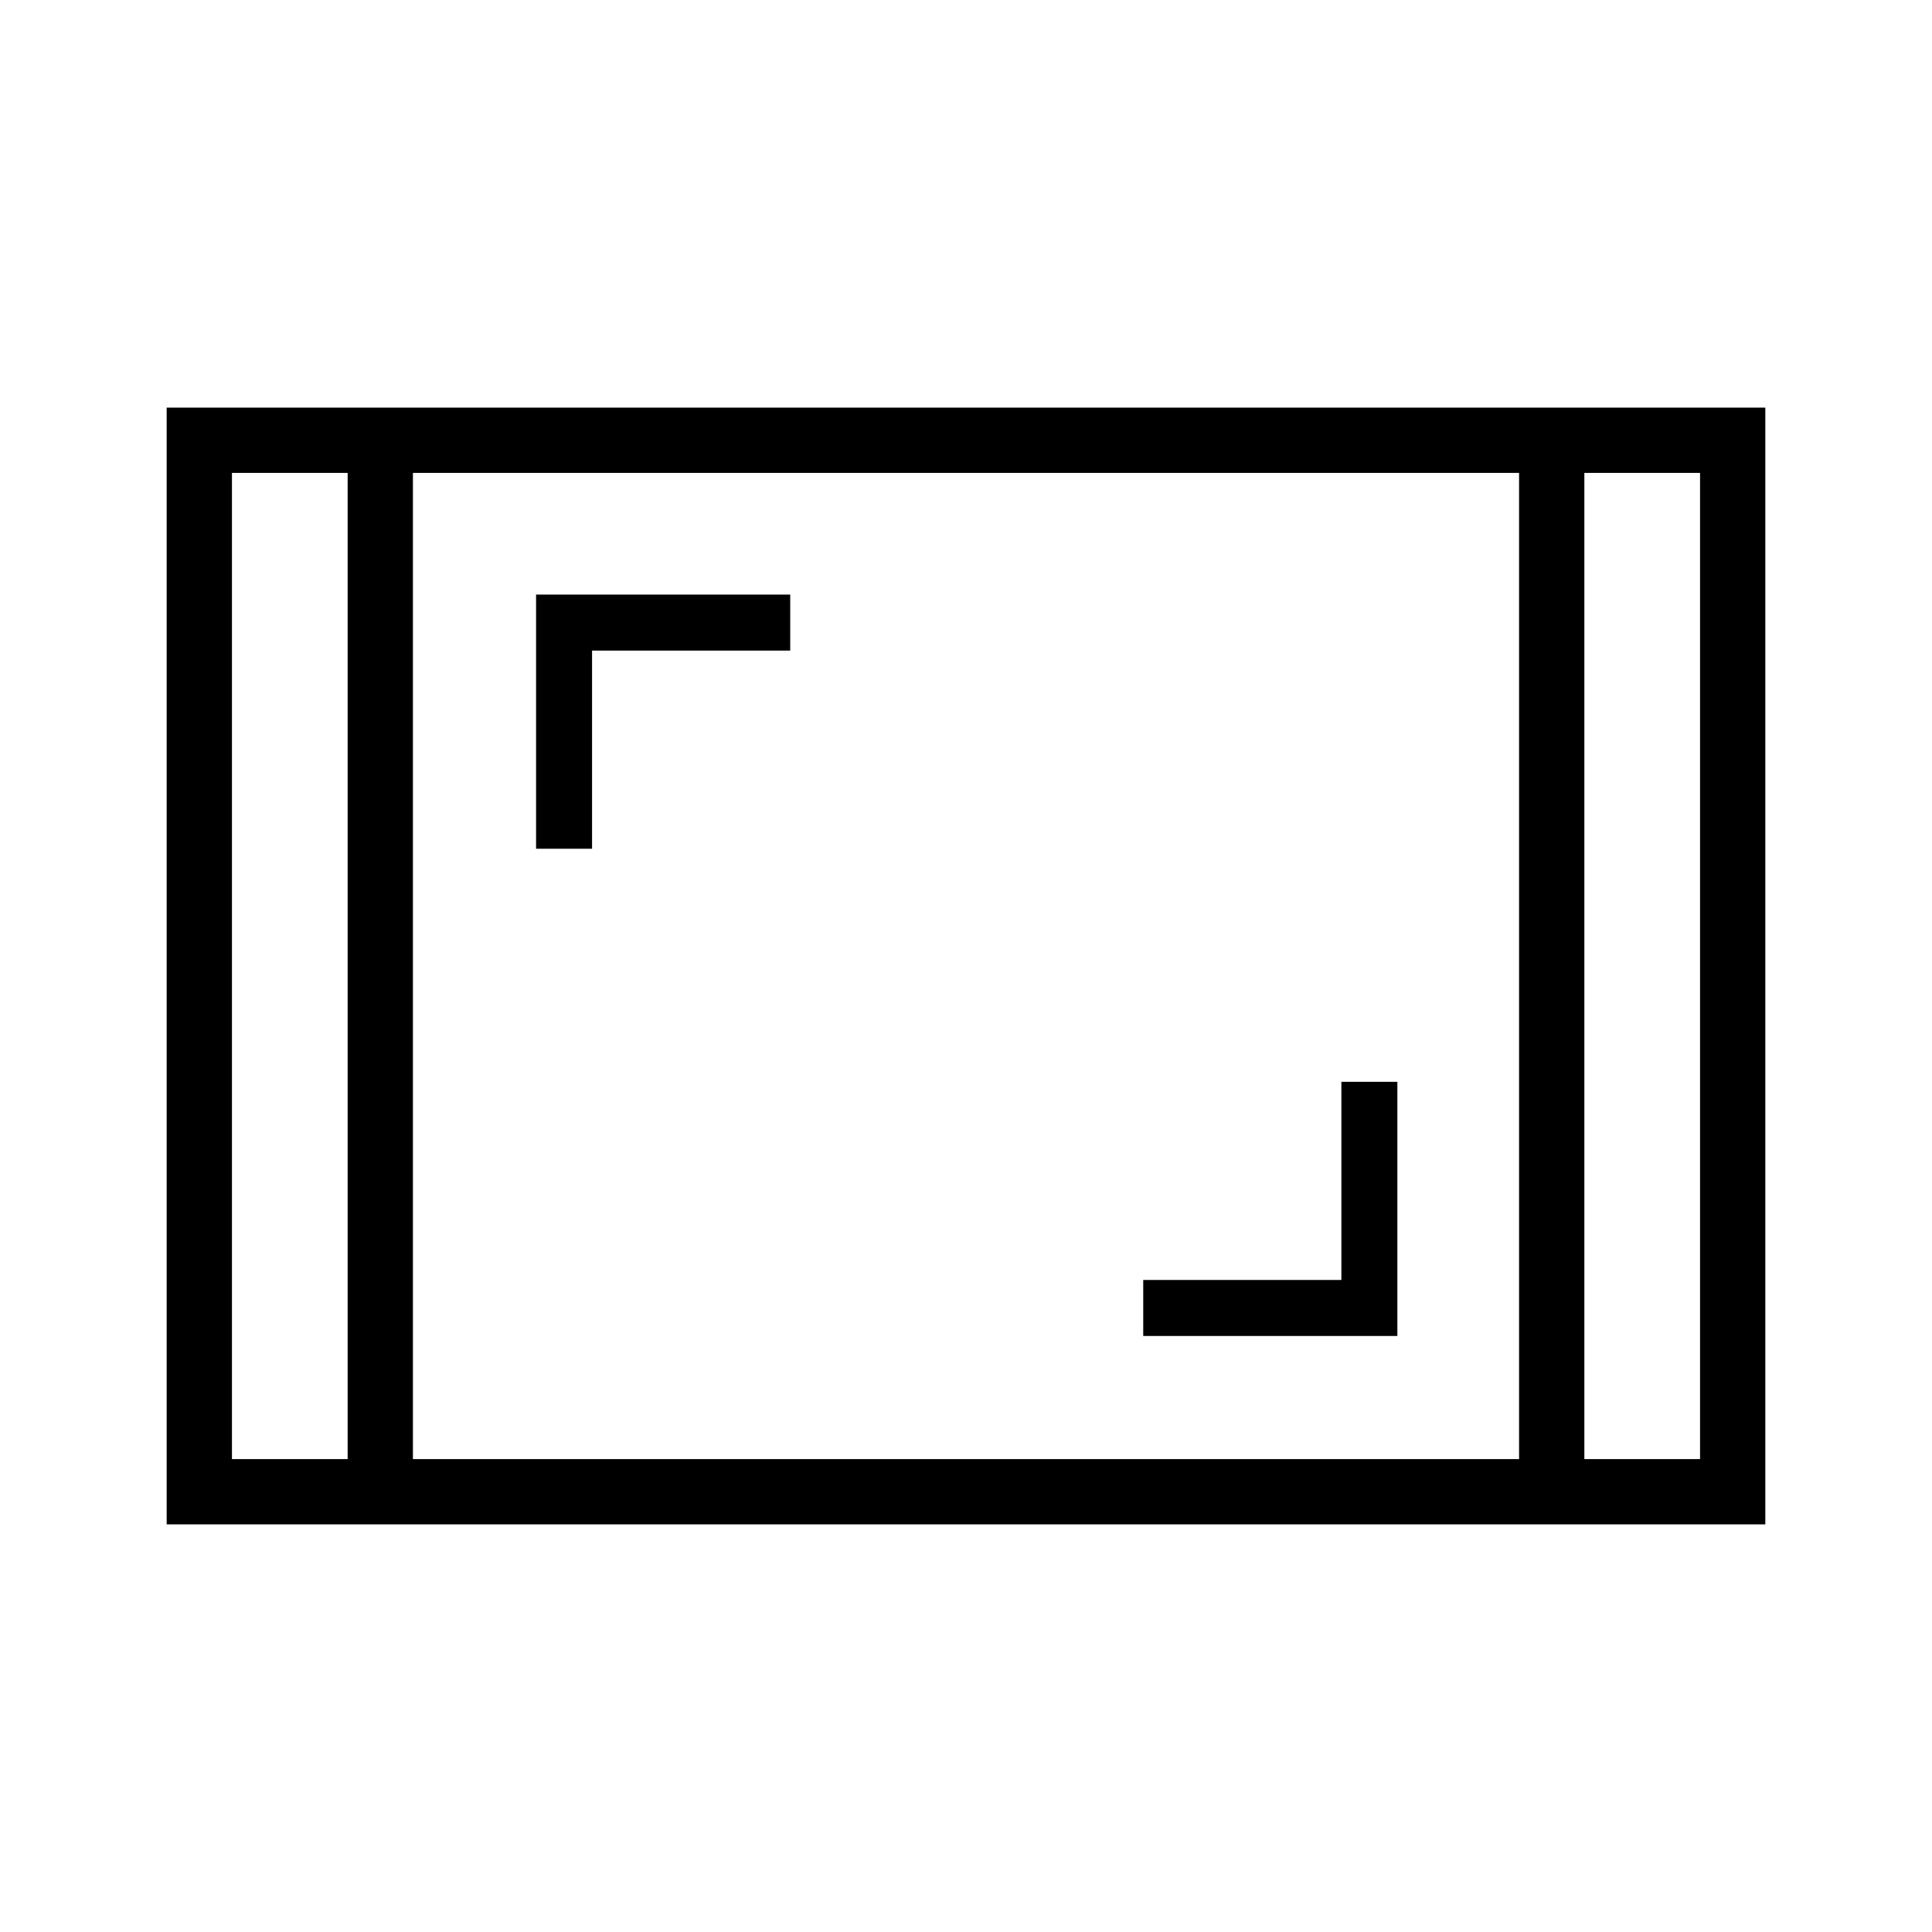 <svg xmlns="http://www.w3.org/2000/svg" height="40" viewBox="0 -960 960 960" width="40"><path d="M82.82-202.538v-554.924h794.36v554.924H82.82Zm89.923-522.488h-57.487v490.052h57.487v-490.052Zm32.436 490.052h549.642v-490.052H205.179v490.052Zm582.078-490.052v490.052h57.487v-490.052h-57.487Zm0 0h57.487-57.487Zm-614.514 0h-57.487 57.487Zm395.321 428.859h126.282v-126.282h-27.82v98.462h-98.462v27.82ZM266.371-538.269h27.821v-98.462h98.462v-27.82H266.371v126.282Z"/></svg>